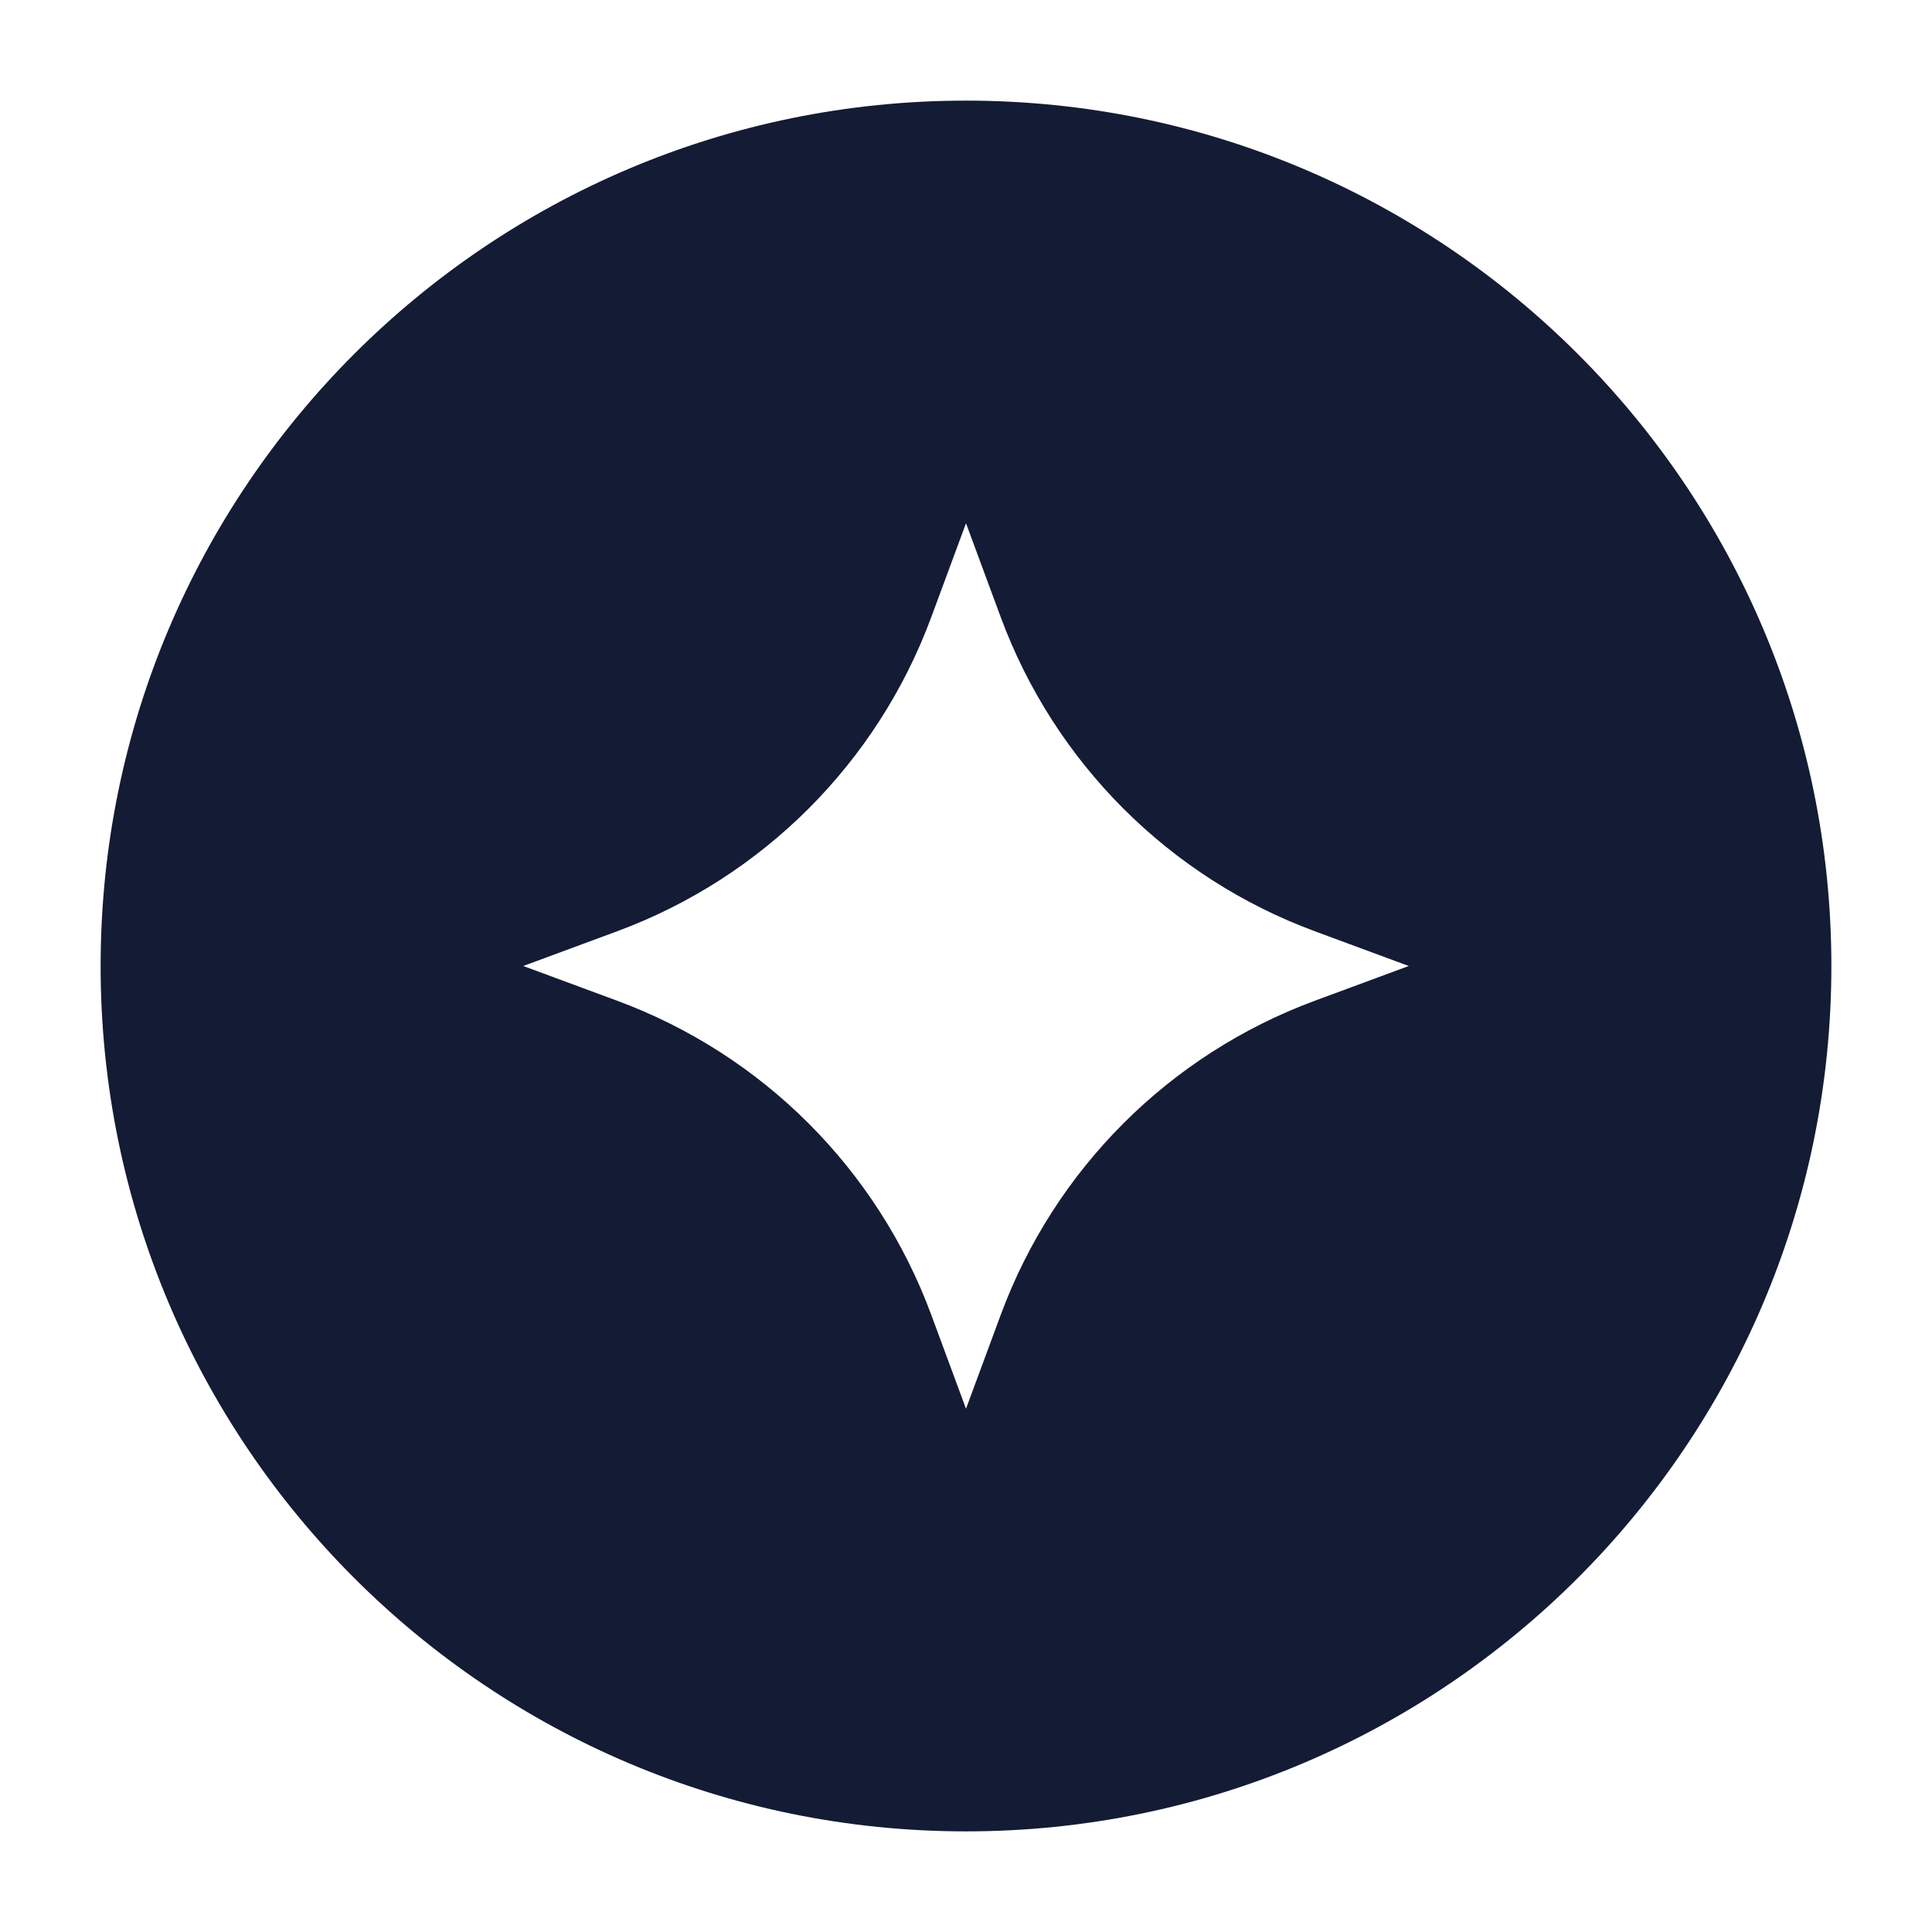 <svg width="24" height="24" viewBox="0 0 24 24" fill="none" xmlns="http://www.w3.org/2000/svg">
<rect width="24" height="24" fill="white"/>
<path fill-rule="evenodd" clip-rule="evenodd" d="M12 1.25C6.063 1.25 1.25 6.063 1.25 12C1.25 17.937 6.063 22.75 12 22.75C17.937 22.75 22.75 17.937 22.75 12C22.75 6.063 17.937 1.25 12 1.25ZM12.432 7.668L12 6.5L11.568 7.668C10.899 9.475 9.475 10.899 7.668 11.568L6.5 12L7.668 12.432C9.475 13.101 10.899 14.525 11.568 16.332L12 17.5L12.432 16.332C13.101 14.525 14.525 13.101 16.332 12.432L17.5 12L16.332 11.568C14.525 10.899 13.101 9.475 12.432 7.668Z" fill="#141B34"/>
</svg>
